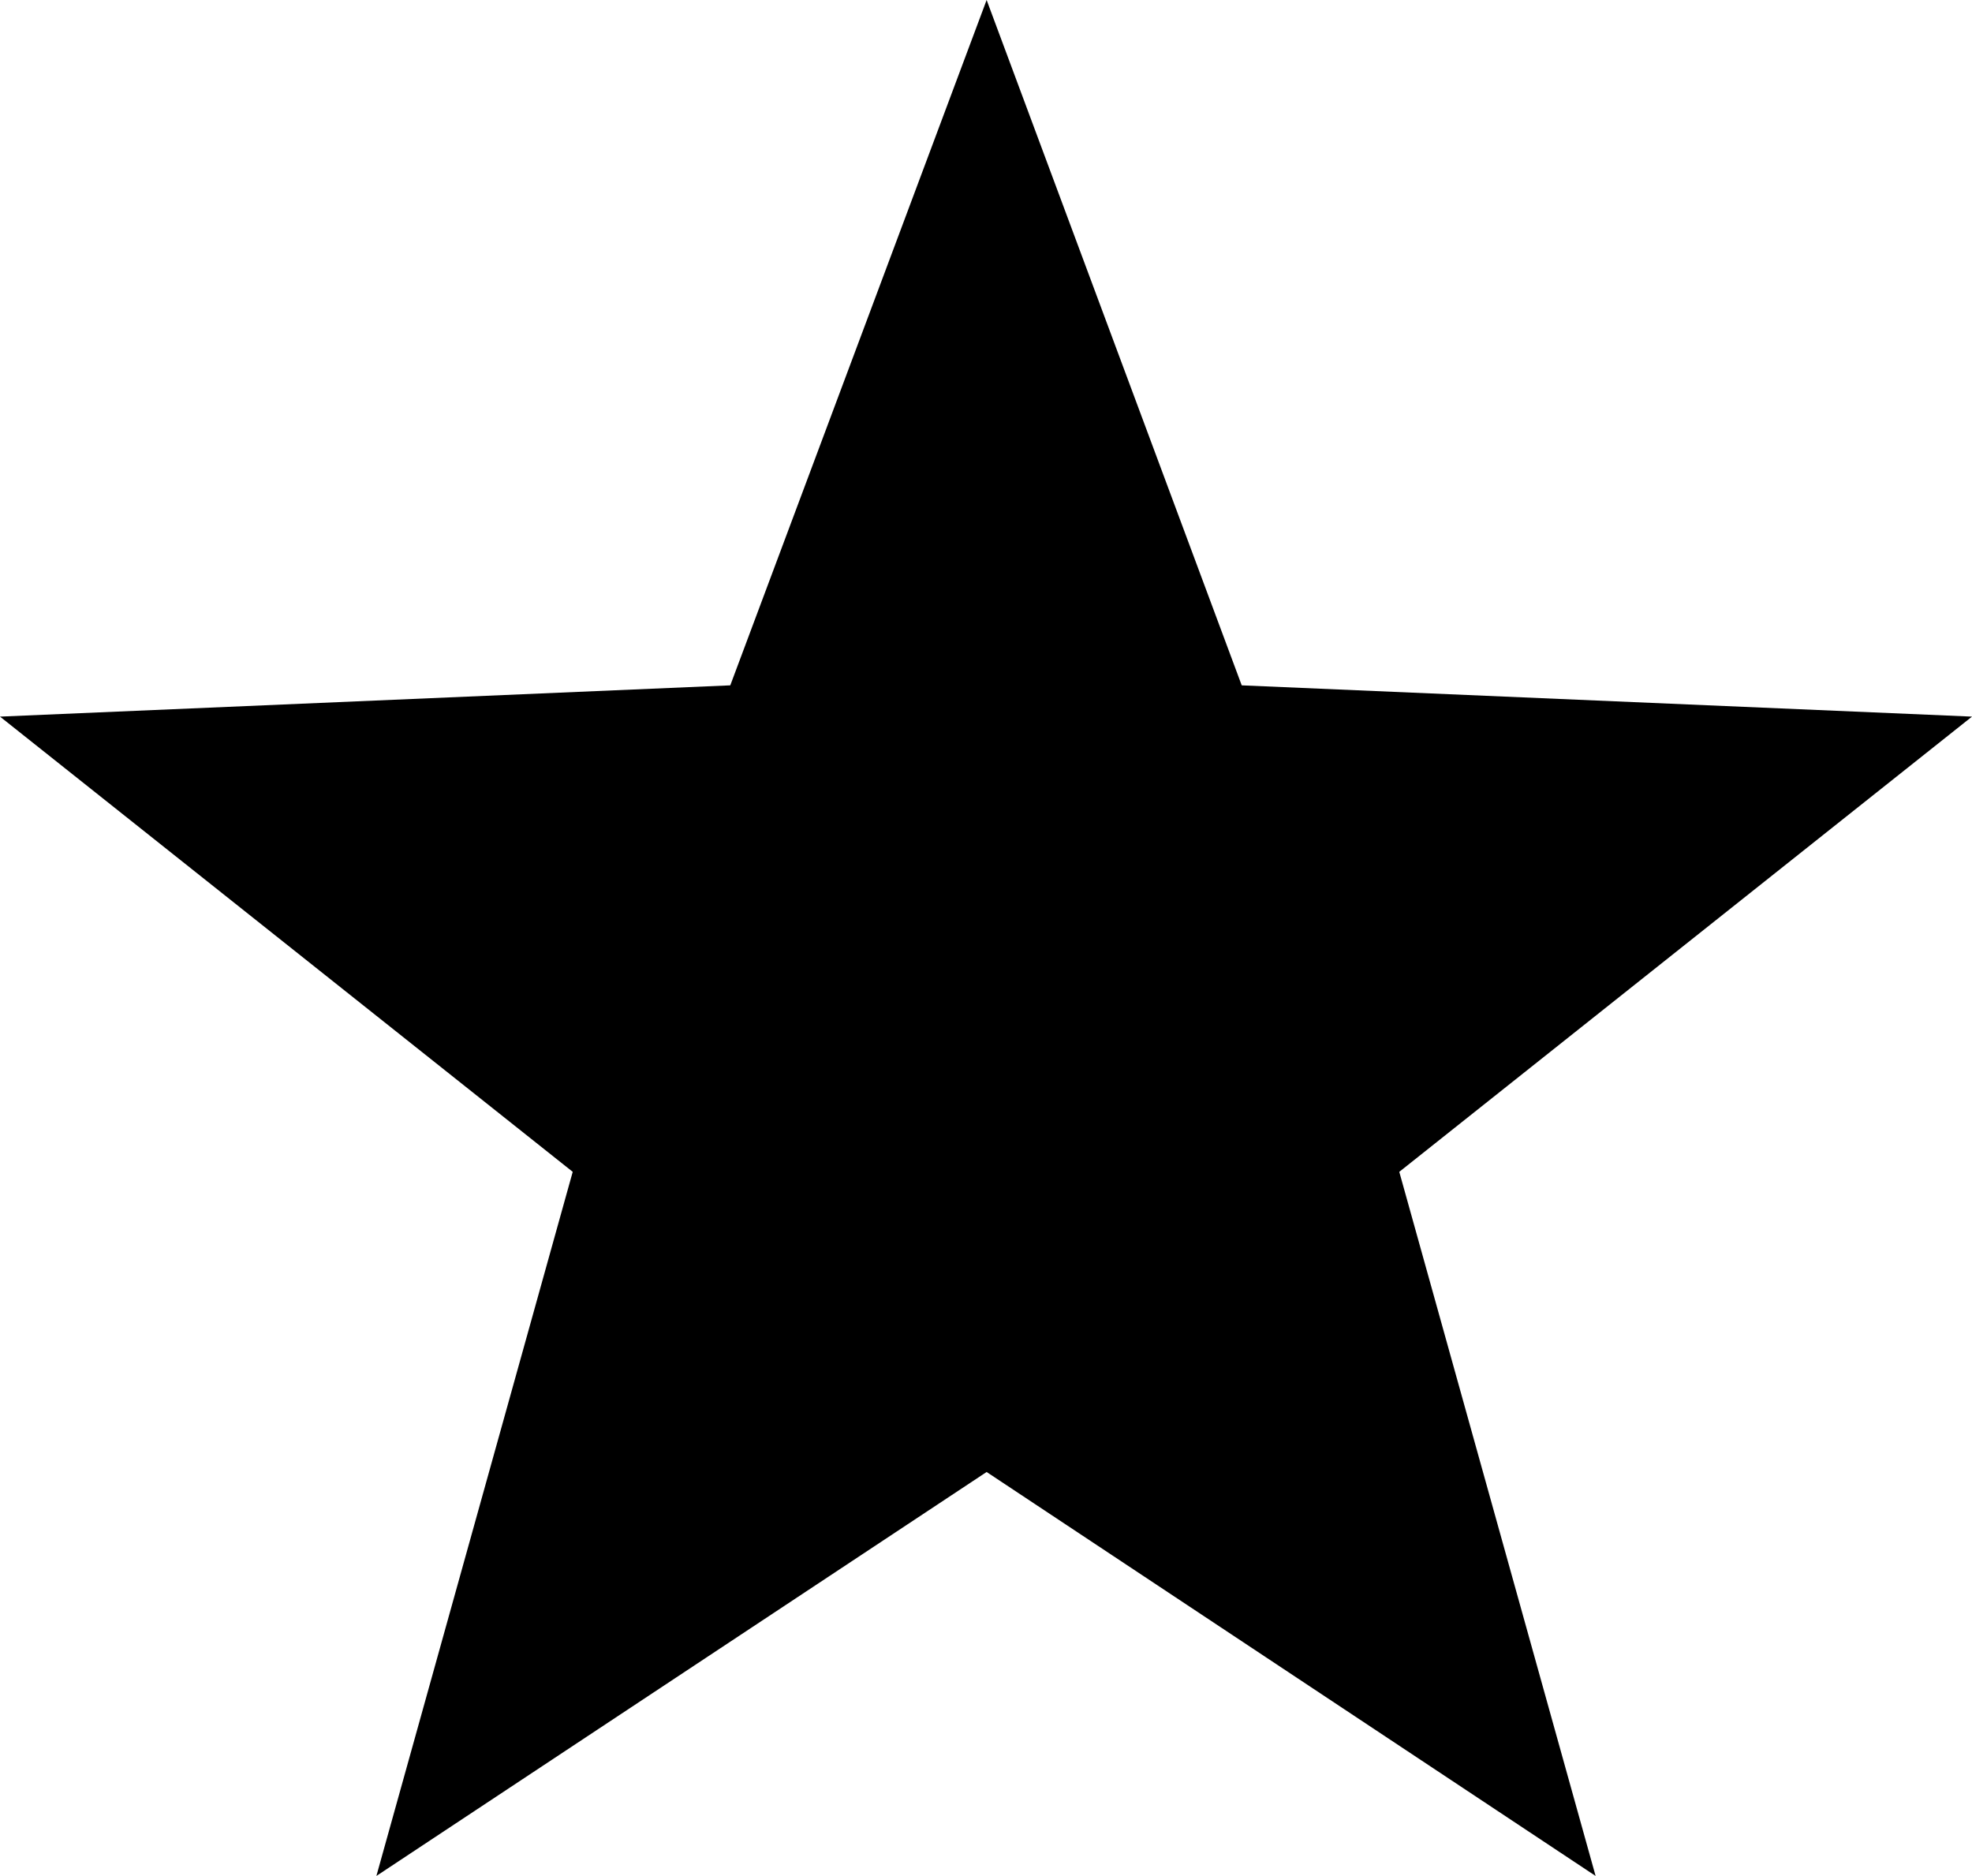  <svg xmlns="http://www.w3.org/2000/svg" width="100%" height="100%"  viewBox="0 0 157.7 150"><polygon points="78.9 117.7 127.6 150 111.9 93.7 157.7 57.3 99.3 54.8 78.9 0 58.4 54.8 0 57.3 45.8 93.7 30.1 150 78.9 117.7"></polygon></svg>